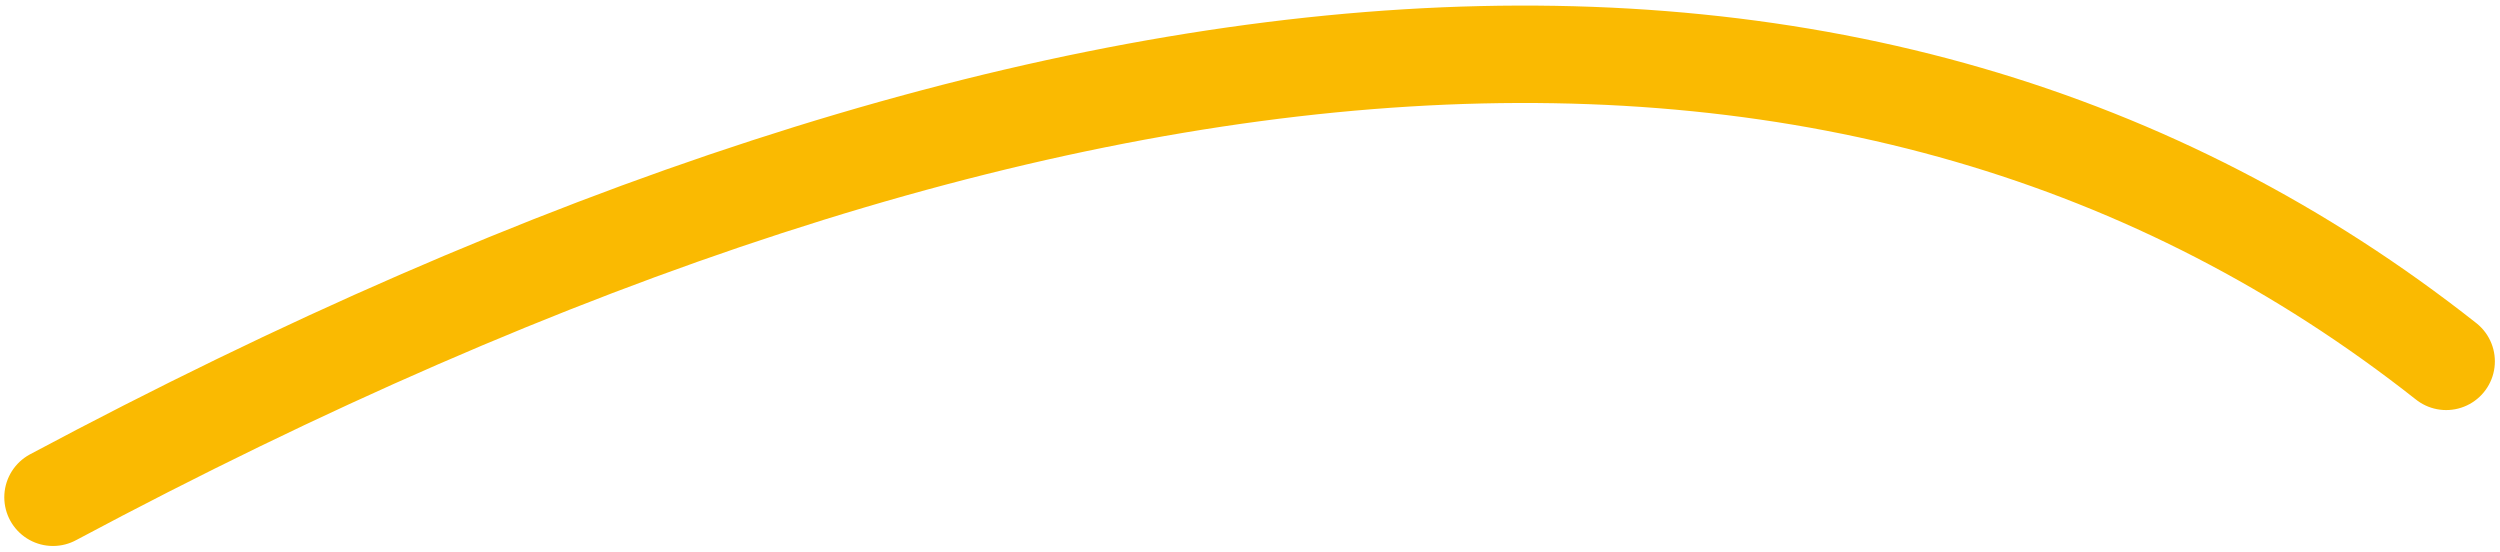 <svg width="77" height="17" viewBox="0 0 77 17" fill="none" xmlns="http://www.w3.org/2000/svg">
<path d="M1.632 15.316C32.39 -1.101 57.487 -2.957 75.342 11.13" stroke="#FABA01" stroke-width="3" stroke-linecap="round"/>
</svg>
